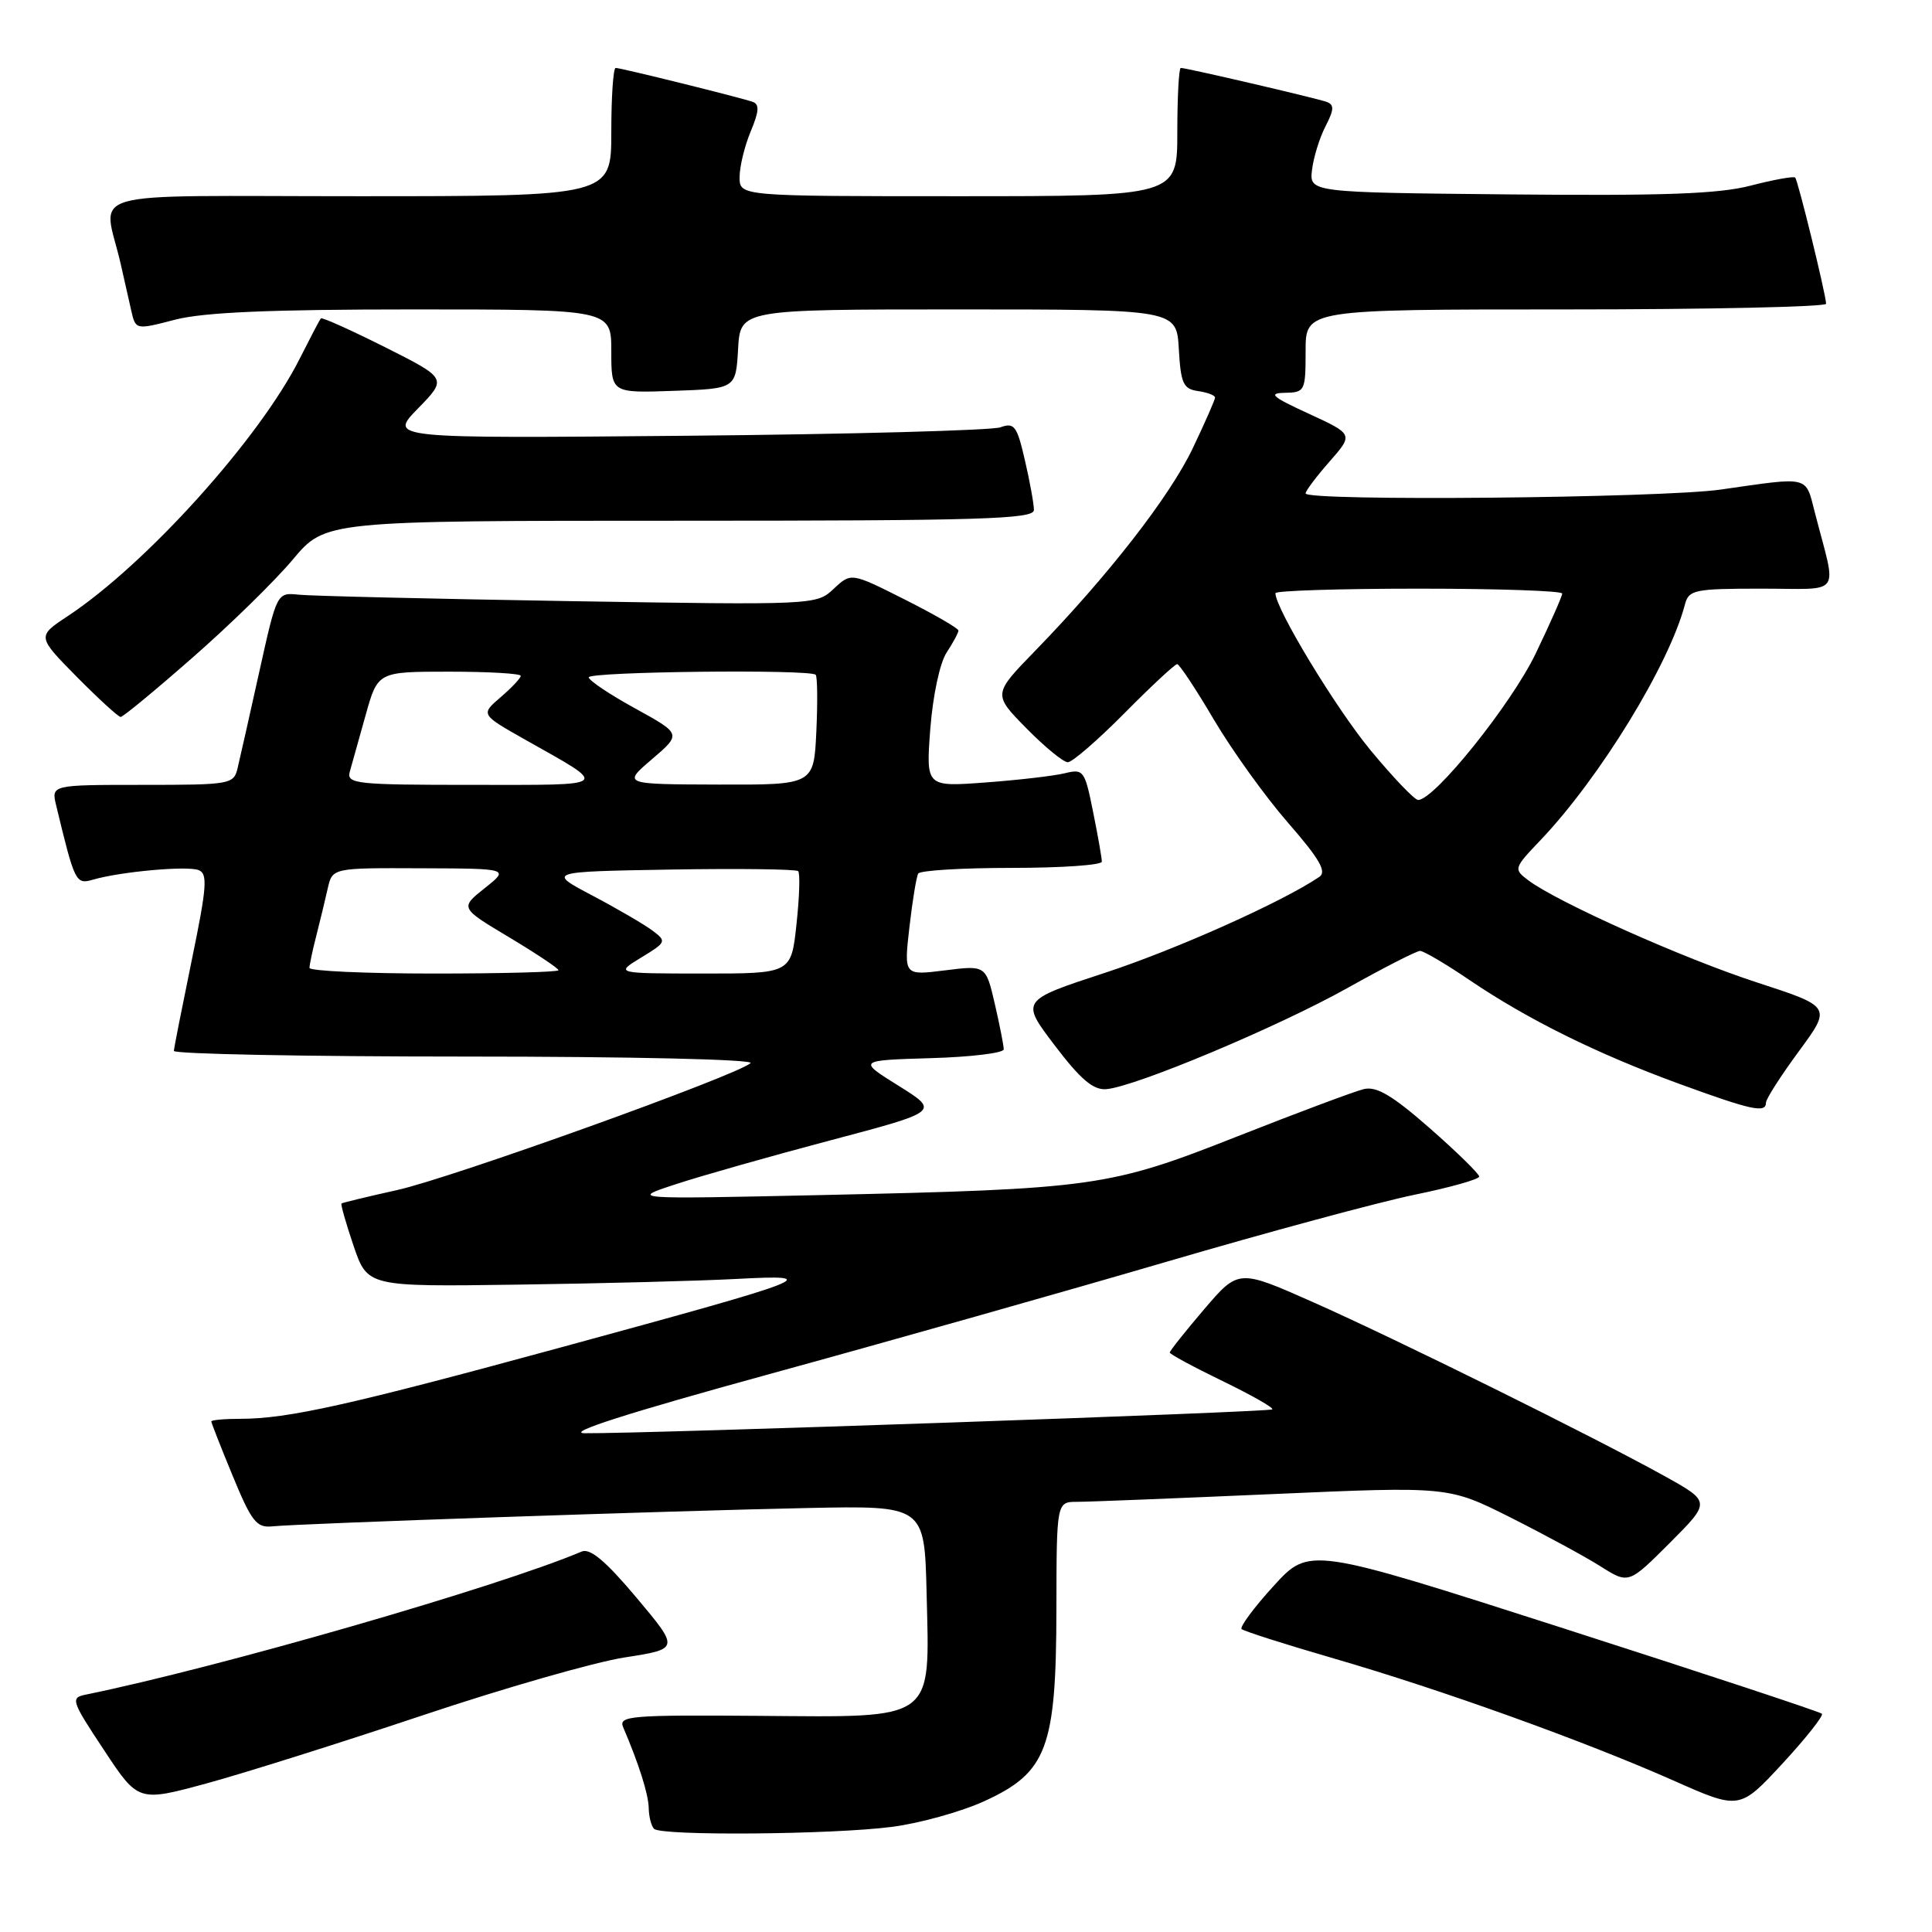 <?xml version="1.0" encoding="UTF-8" standalone="no"?>
<!DOCTYPE svg PUBLIC "-//W3C//DTD SVG 1.1//EN" "http://www.w3.org/Graphics/SVG/1.1/DTD/svg11.dtd" >
<svg xmlns="http://www.w3.org/2000/svg" xmlns:xlink="http://www.w3.org/1999/xlink" version="1.1" viewBox="0 0 256 256">
 <g >
 <path fill="currentColor"
d=" M 118.18 242.07 C 121.85 241.60 127.38 240.06 130.46 238.65 C 138.74 234.85 139.95 231.64 139.98 213.25 C 140.00 199.00 140.00 199.00 142.75 199.00 C 144.26 199.00 155.95 198.53 168.72 197.97 C 191.94 196.95 191.94 196.95 200.16 201.08 C 204.67 203.35 210.04 206.26 212.08 207.55 C 215.80 209.90 215.80 209.90 221.25 204.45 C 226.69 199.00 226.69 199.00 220.60 195.61 C 211.23 190.41 185.05 177.45 174.00 172.55 C 164.11 168.16 164.11 168.16 159.55 173.49 C 157.05 176.42 155.00 179.00 155.00 179.22 C 155.00 179.43 158.14 181.13 161.98 182.99 C 165.82 184.85 168.79 186.54 168.59 186.75 C 168.22 187.11 85.70 189.98 77.50 189.91 C 74.85 189.89 83.10 187.25 102.00 182.06 C 117.68 177.76 141.36 171.06 154.64 167.17 C 167.92 163.28 182.65 159.30 187.39 158.32 C 192.13 157.35 196.00 156.26 196.00 155.90 C 196.00 155.54 193.06 152.66 189.47 149.51 C 184.51 145.16 182.41 143.91 180.72 144.31 C 179.50 144.60 171.97 147.42 164.00 150.56 C 146.95 157.29 145.06 157.55 108.50 158.36 C 83.50 158.90 83.50 158.90 89.50 156.93 C 92.80 155.84 102.03 153.22 110.00 151.11 C 124.50 147.27 124.50 147.27 119.08 143.88 C 113.66 140.50 113.66 140.50 123.33 140.21 C 128.65 140.06 133.00 139.53 133.00 139.04 C 133.00 138.55 132.47 135.85 131.82 133.03 C 130.63 127.90 130.63 127.90 125.20 128.58 C 119.77 129.26 119.77 129.26 120.50 122.88 C 120.90 119.37 121.43 116.16 121.67 115.75 C 121.92 115.34 127.49 115.00 134.06 115.00 C 140.63 115.00 146.00 114.63 146.00 114.17 C 146.00 113.71 145.48 110.74 144.84 107.58 C 143.74 102.08 143.57 101.85 141.09 102.46 C 139.67 102.81 134.94 103.36 130.60 103.68 C 122.69 104.27 122.69 104.27 123.27 96.57 C 123.61 92.18 124.53 87.84 125.43 86.47 C 126.29 85.15 127.00 83.84 127.00 83.55 C 127.00 83.26 123.80 81.41 119.89 79.44 C 112.78 75.86 112.78 75.86 110.47 78.02 C 108.19 80.17 107.98 80.18 75.34 79.65 C 57.28 79.35 41.19 78.97 39.59 78.80 C 36.69 78.50 36.69 78.50 34.36 89.00 C 33.08 94.78 31.79 100.51 31.49 101.75 C 30.98 103.93 30.59 104.00 18.87 104.00 C 6.78 104.00 6.78 104.00 7.45 106.75 C 9.91 116.96 10.04 117.22 12.32 116.56 C 15.96 115.50 24.77 114.70 26.31 115.29 C 27.55 115.76 27.41 117.52 25.42 127.17 C 24.14 133.40 23.06 138.84 23.04 139.25 C 23.02 139.66 40.41 140.00 61.70 140.00 C 83.63 140.00 99.99 140.38 99.45 140.87 C 97.68 142.49 59.77 156.11 52.62 157.69 C 48.70 158.56 45.39 159.36 45.25 159.47 C 45.12 159.57 45.84 162.10 46.85 165.08 C 48.70 170.50 48.70 170.50 68.60 170.22 C 79.55 170.07 92.55 169.73 97.50 169.47 C 109.29 168.85 108.02 169.35 74.50 178.49 C 46.22 186.20 38.14 188.00 31.82 188.00 C 29.72 188.00 28.00 188.16 28.00 188.35 C 28.00 188.54 29.28 191.80 30.85 195.60 C 33.34 201.64 34.00 202.47 36.10 202.25 C 39.62 201.88 88.98 200.19 107.00 199.82 C 122.50 199.50 122.50 199.50 122.78 211.10 C 123.19 228.22 124.13 227.54 100.51 227.36 C 83.57 227.23 81.93 227.36 82.57 228.86 C 84.67 233.77 85.92 237.73 85.96 239.58 C 85.98 240.73 86.30 241.97 86.67 242.33 C 87.62 243.28 110.24 243.10 118.18 242.07 Z  M 241.41 227.08 C 241.16 226.82 225.77 221.74 207.22 215.78 C 173.50 204.95 173.50 204.95 168.76 210.15 C 166.15 213.01 164.25 215.58 164.52 215.86 C 164.80 216.13 170.30 217.89 176.76 219.76 C 191.08 223.92 209.93 230.70 221.72 235.92 C 230.50 239.82 230.50 239.82 236.19 233.68 C 239.31 230.30 241.66 227.33 241.41 227.08 Z  M 56.00 227.29 C 66.72 223.70 78.77 220.24 82.77 219.62 C 90.04 218.49 90.04 218.49 84.34 211.70 C 80.26 206.85 78.20 205.11 77.07 205.59 C 66.15 210.23 28.94 220.96 11.35 224.55 C 9.32 224.96 9.45 225.36 13.77 231.88 C 18.32 238.77 18.32 238.77 27.41 236.30 C 32.41 234.94 45.27 230.88 56.00 227.29 Z  M 234.00 146.11 C 234.00 145.62 235.96 142.56 238.35 139.31 C 242.70 133.40 242.70 133.40 232.81 130.18 C 223.06 127.01 206.39 119.56 202.50 116.64 C 200.54 115.16 200.57 115.05 204.13 111.32 C 212.00 103.04 221.18 88.06 223.26 80.10 C 223.77 78.15 224.51 78.00 233.43 78.00 C 244.28 78.00 243.40 79.24 240.50 68.00 C 239.20 62.97 239.96 63.16 228.00 64.87 C 220.08 66.00 173.00 66.44 173.00 65.38 C 173.00 65.04 174.43 63.14 176.17 61.16 C 179.34 57.55 179.34 57.55 173.42 54.82 C 168.54 52.58 167.98 52.09 170.25 52.05 C 172.91 52.00 173.00 51.82 173.00 46.50 C 173.00 41.00 173.00 41.00 207.50 41.00 C 226.47 41.00 241.98 40.66 241.97 40.25 C 241.90 38.85 238.24 23.90 237.87 23.53 C 237.66 23.33 235.02 23.81 232.00 24.59 C 227.76 25.70 220.44 25.96 200.00 25.76 C 173.50 25.50 173.50 25.50 173.85 22.50 C 174.05 20.85 174.85 18.25 175.64 16.73 C 176.78 14.52 176.81 13.87 175.78 13.50 C 174.39 13.00 157.22 9.00 156.46 9.00 C 156.21 9.00 156.00 12.82 156.00 17.50 C 156.00 26.00 156.00 26.00 127.00 26.00 C 98.00 26.00 98.00 26.00 98.00 23.47 C 98.00 22.08 98.66 19.36 99.47 17.42 C 100.59 14.74 100.65 13.81 99.72 13.49 C 97.93 12.88 82.27 9.00 81.58 9.00 C 81.26 9.00 81.00 12.82 81.00 17.50 C 81.00 26.00 81.00 26.00 47.48 26.00 C 9.83 26.00 13.69 24.90 16.00 35.00 C 16.44 36.92 17.06 39.67 17.38 41.11 C 17.97 43.72 17.97 43.72 23.20 42.36 C 26.97 41.38 35.82 41.00 54.72 41.00 C 81.00 41.00 81.00 41.00 81.00 46.54 C 81.00 52.08 81.00 52.08 89.25 51.79 C 97.50 51.50 97.50 51.50 97.80 46.25 C 98.10 41.00 98.10 41.00 127.00 41.00 C 155.90 41.00 155.90 41.00 156.20 46.25 C 156.46 50.82 156.79 51.54 158.75 51.82 C 159.99 52.00 161.00 52.38 161.00 52.68 C 161.00 52.97 159.67 55.99 158.05 59.39 C 155.00 65.79 146.81 76.31 137.16 86.24 C 131.57 91.99 131.57 91.99 135.99 96.49 C 138.43 98.97 140.90 101.00 141.49 101.00 C 142.08 101.00 145.46 98.07 149.00 94.50 C 152.54 90.92 155.68 88.00 155.98 88.00 C 156.27 88.00 158.47 91.32 160.86 95.38 C 163.26 99.44 167.67 105.58 170.68 109.03 C 174.84 113.80 175.83 115.51 174.82 116.19 C 169.94 119.50 155.82 125.82 146.39 128.91 C 135.23 132.57 135.23 132.57 139.77 138.54 C 143.17 143.02 144.87 144.46 146.58 144.32 C 150.40 144.02 169.37 136.06 178.61 130.88 C 183.40 128.20 187.70 126.00 188.17 126.00 C 188.64 126.00 191.61 127.75 194.76 129.89 C 202.47 135.11 211.64 139.64 222.50 143.61 C 232.08 147.11 234.00 147.53 234.00 146.11 Z  M 25.52 87.13 C 30.46 82.81 36.44 76.96 38.81 74.13 C 43.12 69.00 43.12 69.00 90.06 69.00 C 130.00 69.00 137.00 68.79 137.00 67.58 C 137.00 66.79 136.47 63.84 135.81 61.01 C 134.76 56.43 134.40 55.95 132.56 56.62 C 131.43 57.03 112.72 57.54 91.00 57.74 C 51.50 58.10 51.50 58.10 55.38 54.13 C 59.26 50.15 59.26 50.15 51.03 46.01 C 46.50 43.74 42.67 42.01 42.52 42.19 C 42.36 42.36 41.11 44.76 39.72 47.51 C 34.42 58.07 19.41 74.73 8.99 81.63 C 4.90 84.33 4.90 84.33 10.16 89.67 C 13.06 92.60 15.68 95.00 15.99 95.00 C 16.30 95.00 20.59 91.46 25.52 87.13 Z  M 41.01 128.25 C 41.01 127.84 41.41 125.92 41.91 124.00 C 42.40 122.08 43.08 119.26 43.42 117.75 C 44.04 115.00 44.04 115.00 55.77 115.05 C 67.50 115.09 67.50 115.09 64.22 117.69 C 60.95 120.30 60.95 120.30 67.47 124.20 C 71.06 126.35 74.00 128.31 74.00 128.56 C 74.00 128.80 66.58 129.00 57.50 129.00 C 48.42 129.00 41.00 128.66 41.01 128.25 Z  M 84.96 126.88 C 88.30 124.85 88.35 124.73 86.46 123.31 C 85.38 122.50 81.80 120.41 78.50 118.67 C 72.50 115.50 72.50 115.50 88.89 115.22 C 97.91 115.07 105.50 115.17 105.76 115.43 C 106.03 115.69 105.93 118.85 105.54 122.45 C 104.84 129.00 104.84 129.00 93.17 129.00 C 81.50 128.99 81.50 128.99 84.96 126.88 Z  M 46.35 102.25 C 46.62 101.29 47.57 97.91 48.45 94.75 C 50.06 89.00 50.06 89.00 59.53 89.00 C 64.74 89.00 69.00 89.25 69.00 89.55 C 69.00 89.85 67.80 91.13 66.34 92.38 C 63.68 94.67 63.68 94.67 69.59 98.01 C 80.83 104.35 81.23 104.00 62.66 104.00 C 47.15 104.00 45.90 103.87 46.35 102.25 Z  M 86.40 100.59 C 90.30 97.25 90.30 97.25 84.16 93.87 C 80.79 92.02 78.02 90.16 78.01 89.75 C 78.00 88.99 107.32 88.66 108.08 89.41 C 108.31 89.64 108.35 93.01 108.17 96.91 C 107.84 104.00 107.84 104.00 95.17 103.96 C 82.50 103.92 82.50 103.92 86.40 100.59 Z  M 181.58 99.38 C 176.97 93.79 169.00 80.63 169.00 78.60 C 169.00 78.27 177.55 78.00 188.00 78.00 C 198.45 78.00 207.00 78.29 207.00 78.65 C 207.00 79.00 205.42 82.58 203.48 86.61 C 200.26 93.31 190.07 106.00 187.91 106.00 C 187.44 106.00 184.59 103.02 181.58 99.38 Z "/>
</g>
</svg>